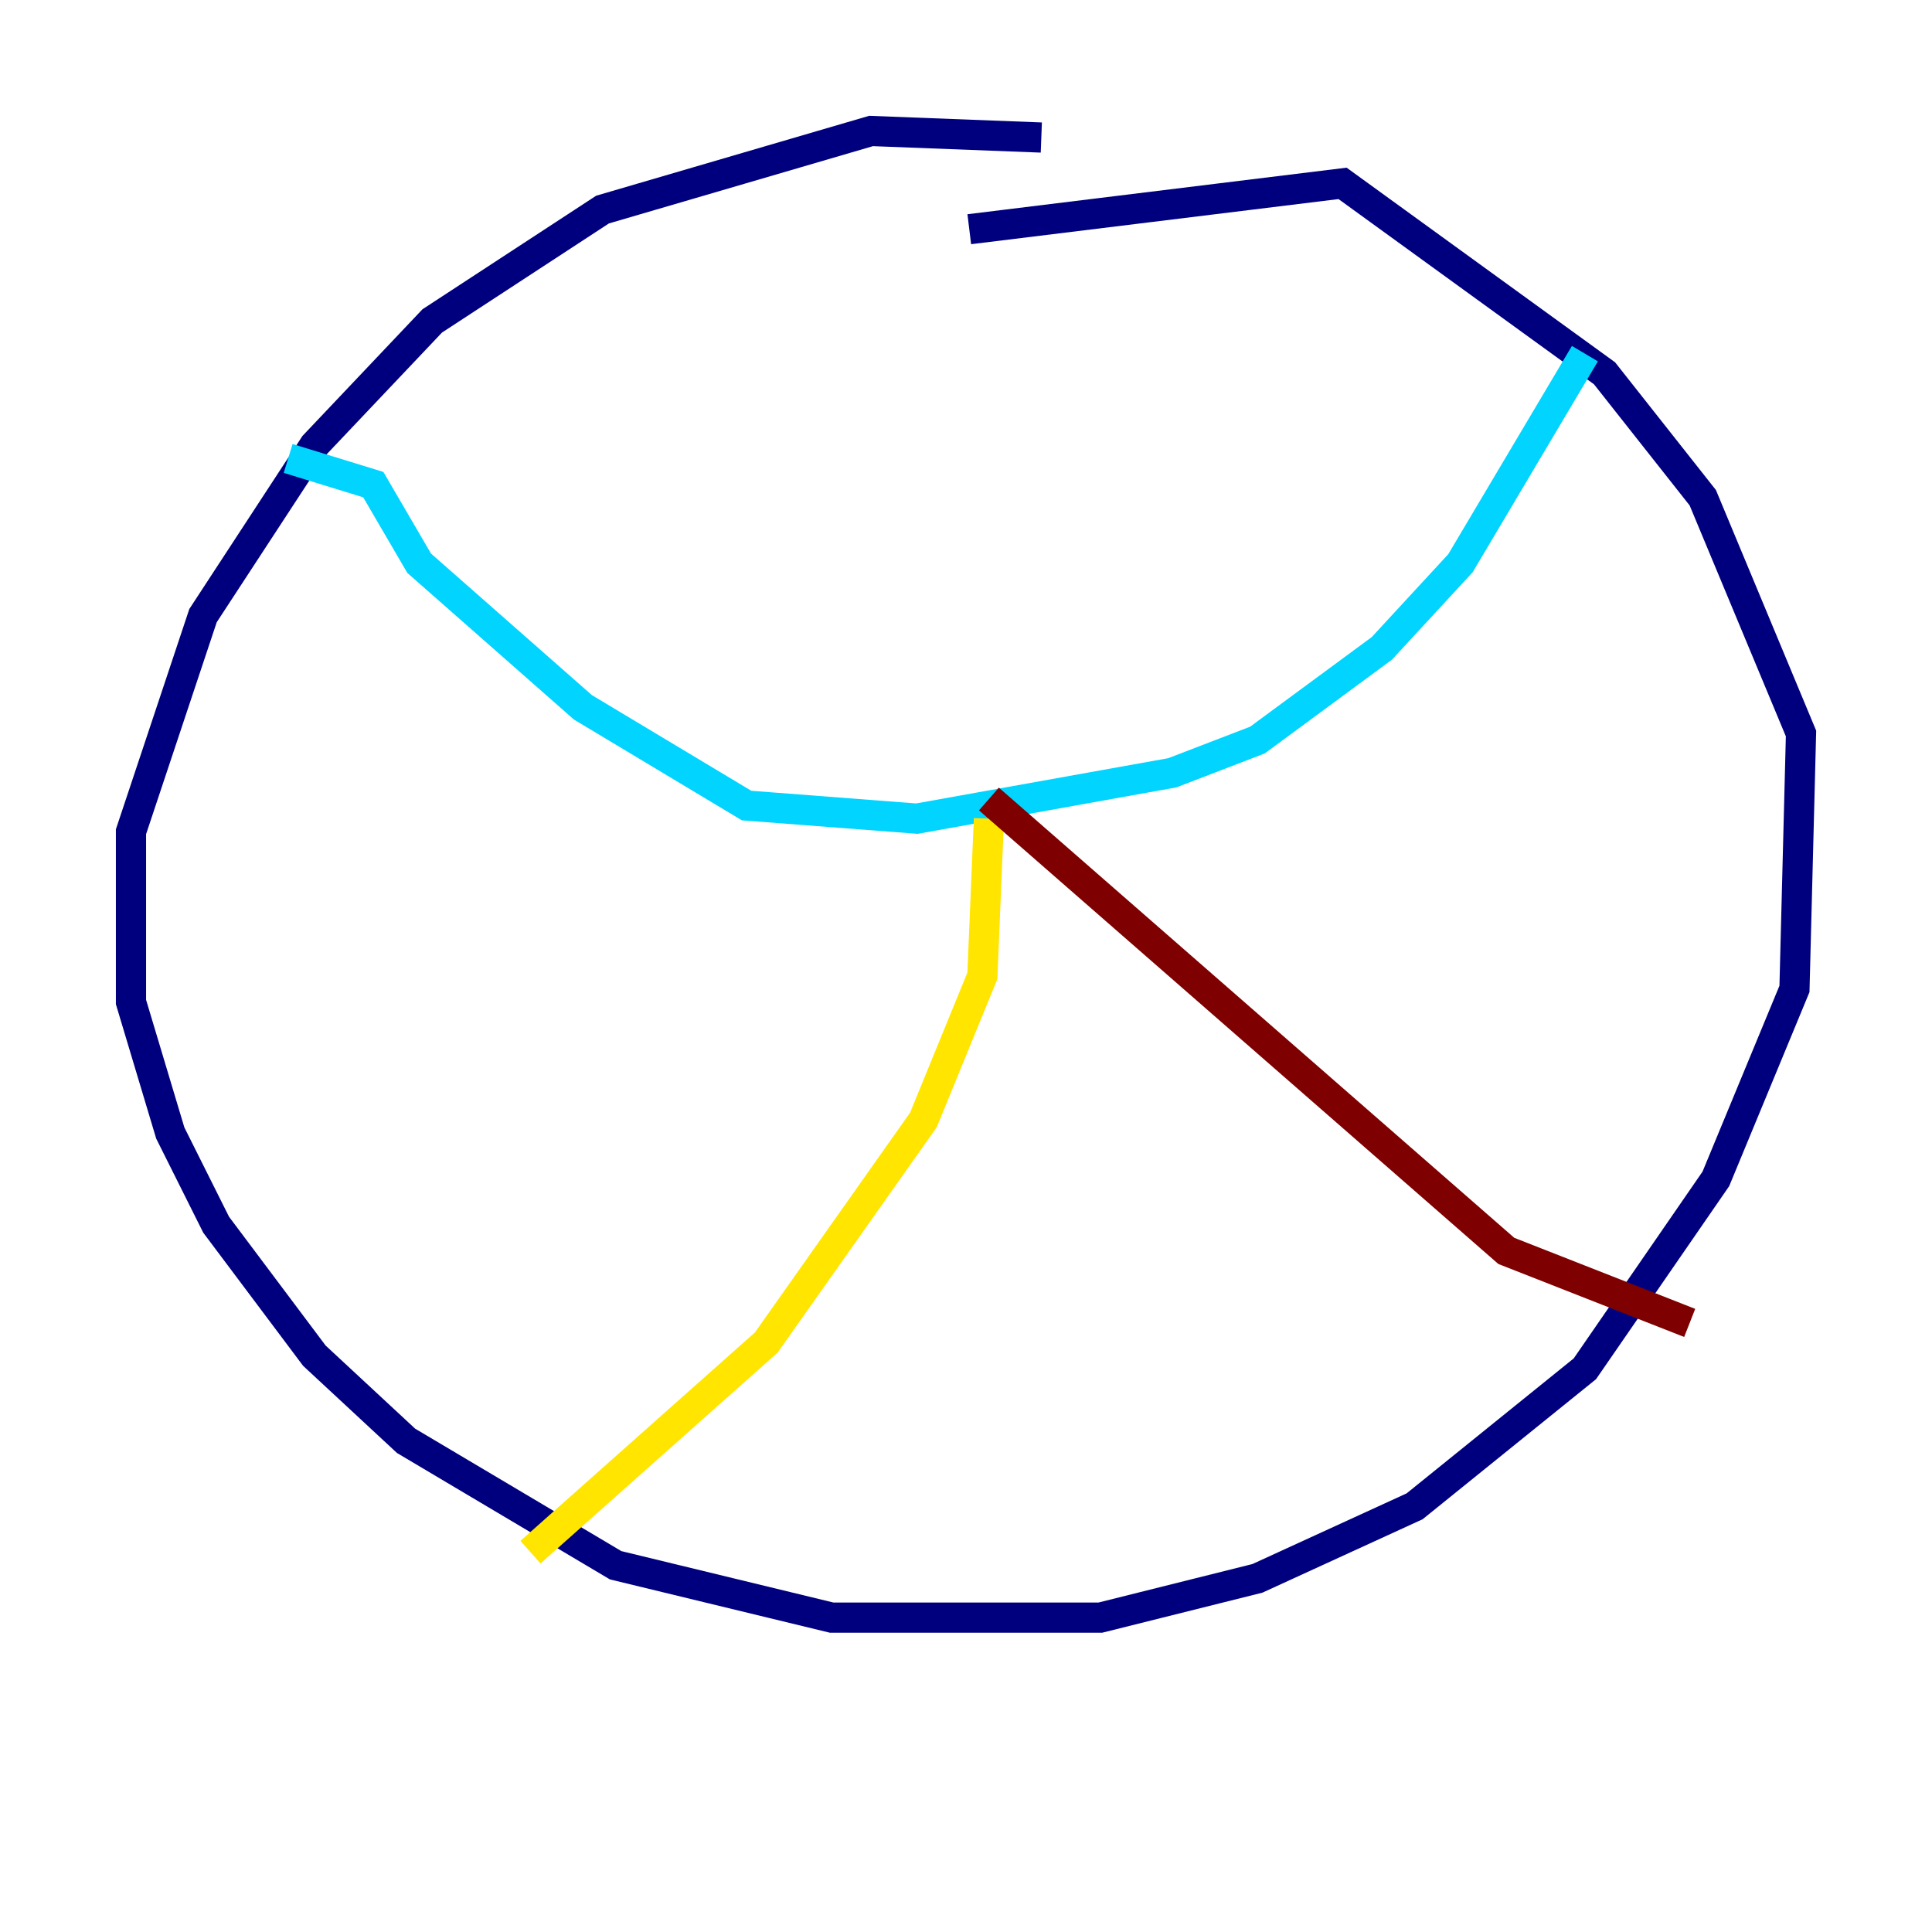 <?xml version="1.0" encoding="utf-8" ?>
<svg baseProfile="tiny" height="128" version="1.2" viewBox="0,0,128,128" width="128" xmlns="http://www.w3.org/2000/svg" xmlns:ev="http://www.w3.org/2001/xml-events" xmlns:xlink="http://www.w3.org/1999/xlink"><defs /><polyline fill="none" points="68.99,9.112 57.709,8.678 39.919,13.885 28.637,21.261 20.827,29.505 13.451,40.786 8.678,55.105 8.678,66.386 11.281,75.064 14.319,81.139 20.827,89.817 26.902,95.458 40.786,103.702 55.105,107.173 72.895,107.173 83.308,104.57 93.722,99.797 105.003,90.685 113.681,78.102 118.888,65.519 119.322,48.597 112.814,32.976 106.305,24.732 88.949,12.149 64.217,15.186" stroke="#00007f" stroke-width="2" /><polyline fill="none" points="105.003,23.43 96.759,37.315 91.552,42.956 83.308,49.031 77.668,51.2 60.746,54.237 49.464,53.37 38.617,46.861 27.77,37.315 24.732,32.108 19.091,30.373" stroke="#00d4ff" stroke-width="2" /><polyline fill="none" points="65.519,54.237 65.085,64.651 61.18,74.197 50.766,88.949 35.146,102.834" stroke="#ffe500" stroke-width="2" /><polyline fill="none" points="65.519,52.936 99.797,82.875 111.946,87.647" stroke="#7f0000" stroke-width="2" /></svg>